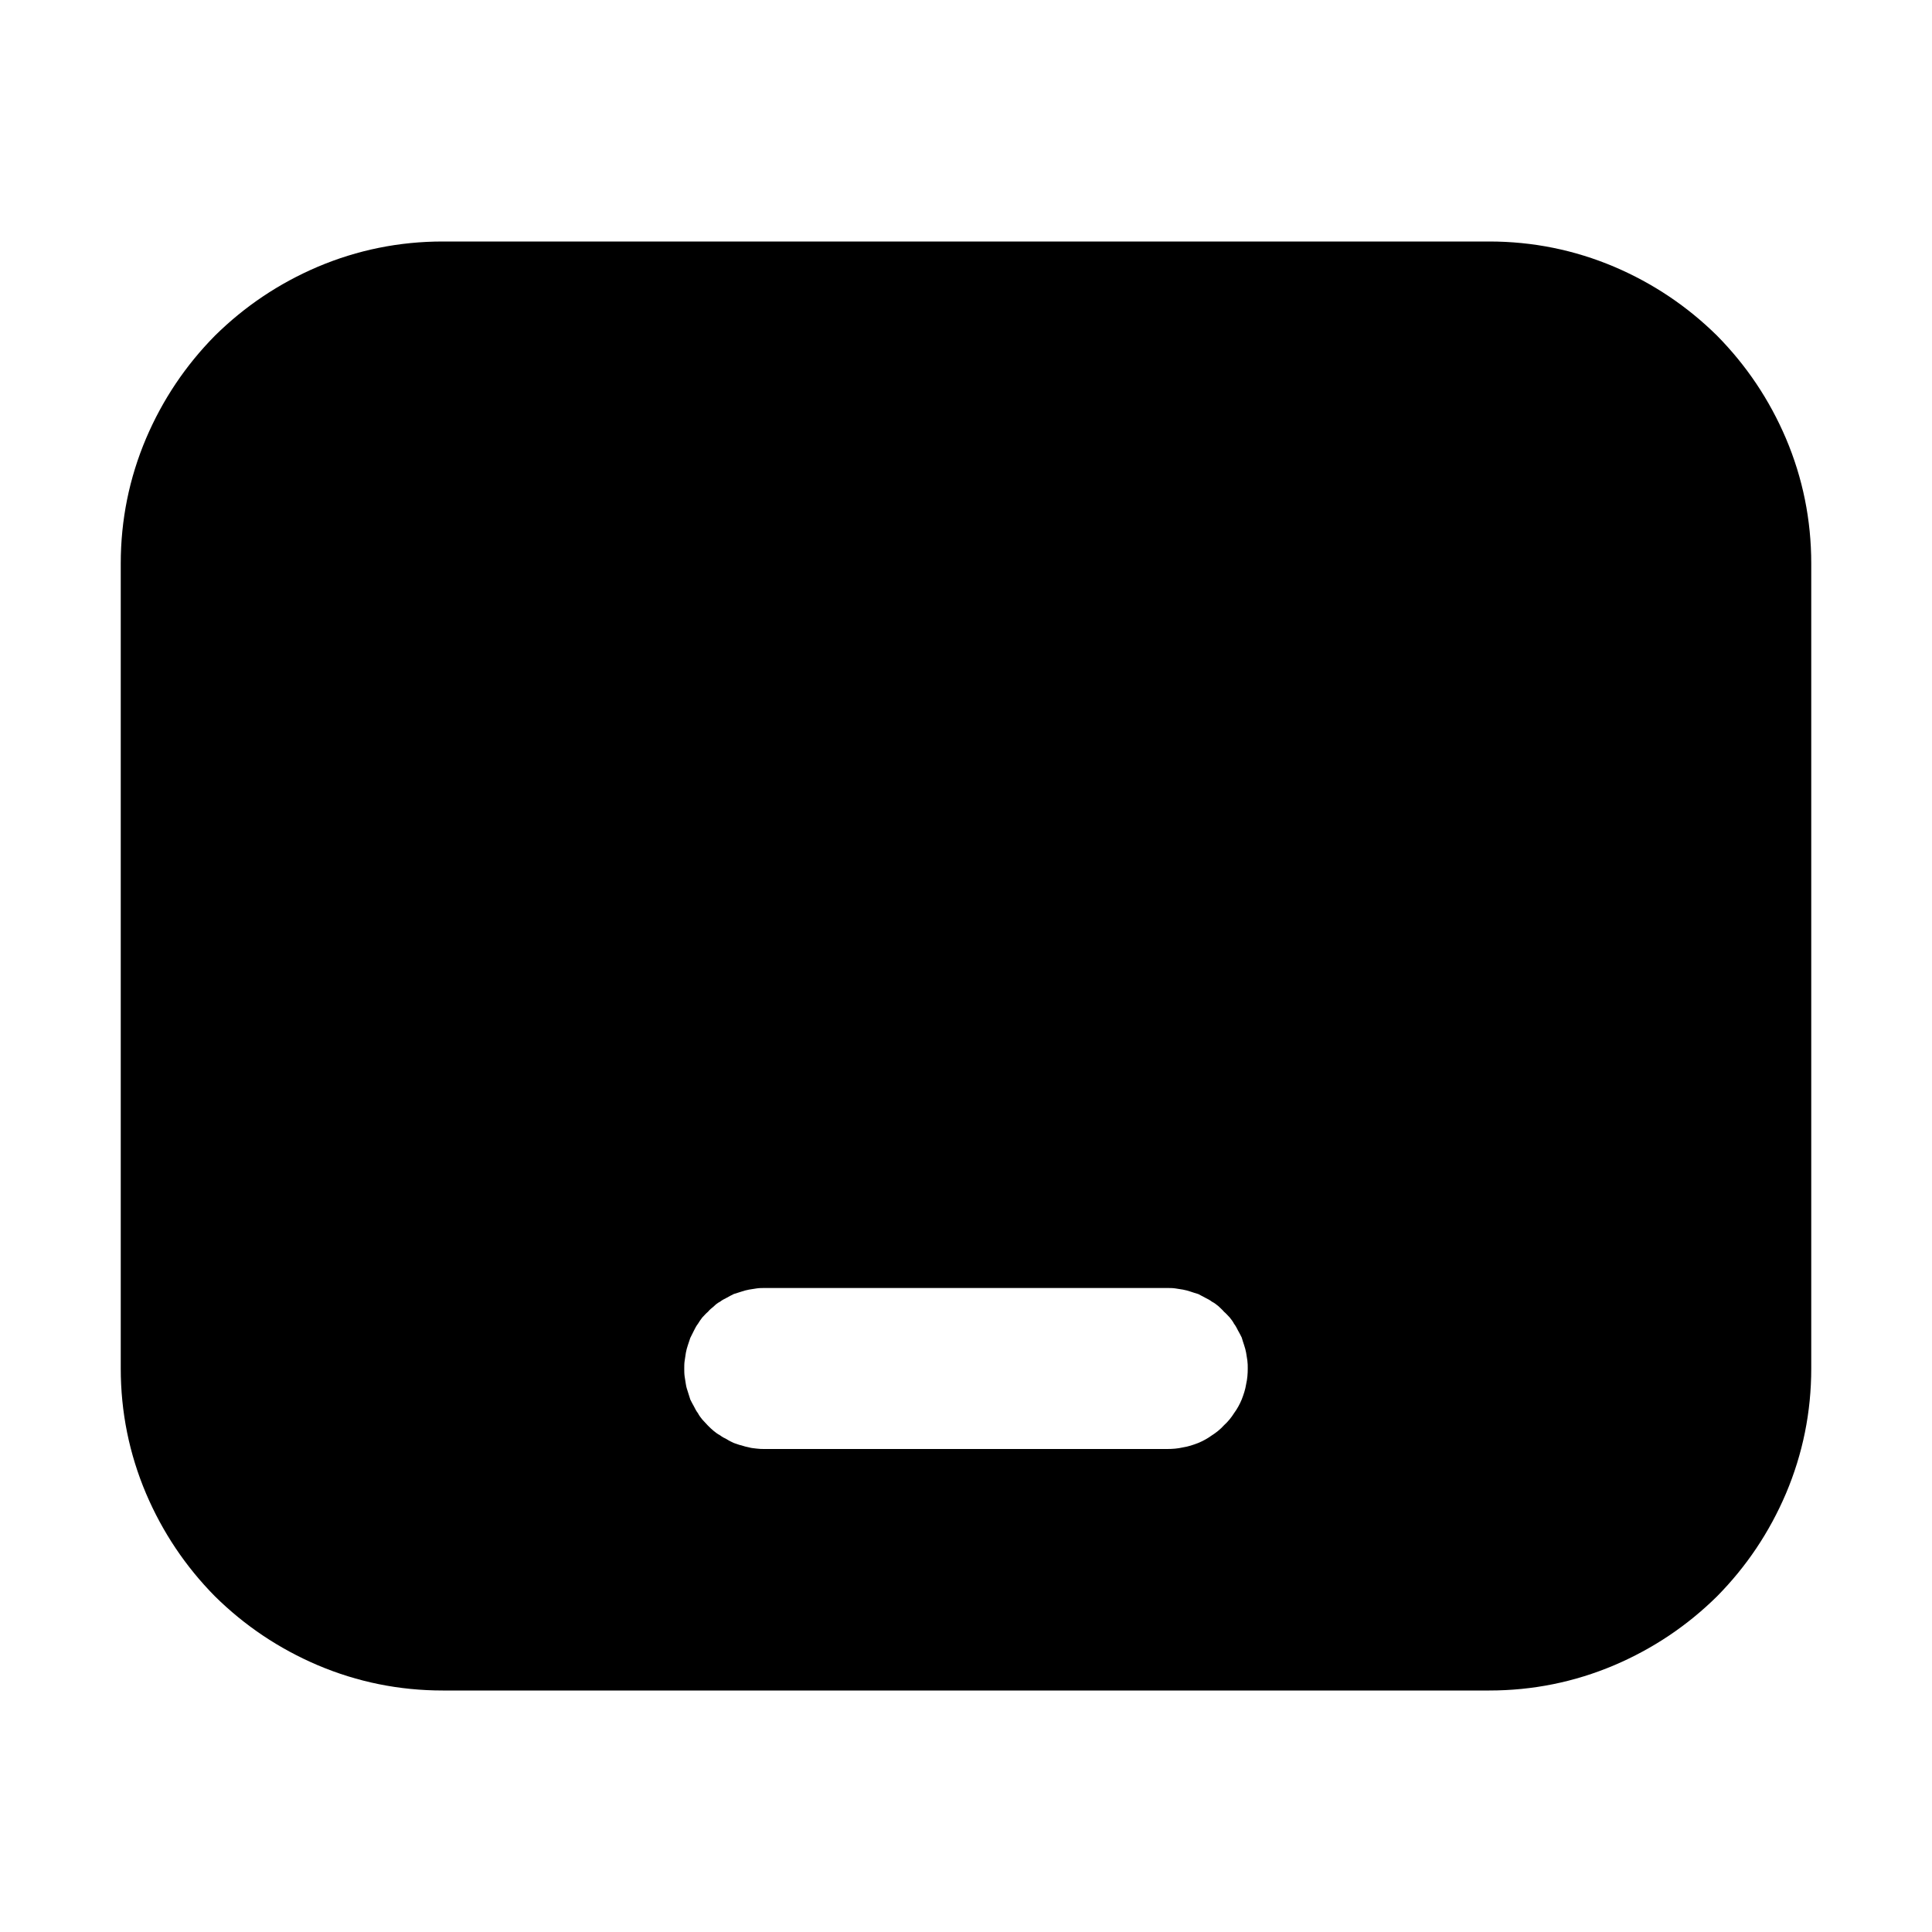 <svg xmlns="http://www.w3.org/2000/svg" xmlns:xlink="http://www.w3.org/1999/xlink" width="48" height="48" viewBox="0 0 48 48" fill="none">
<path d="M17.59 32.59C17.63 32.54 17.68 32.5 17.73 32.46C17.78 32.41 17.83 32.37 17.89 32.34C17.94 32.3 18 32.27 18.06 32.24C18.11 32.21 18.17 32.18 18.23 32.15C18.29 32.13 18.36 32.11 18.42 32.09C18.48 32.07 18.55 32.05 18.61 32.04C18.67 32.03 18.74 32.02 18.8 32.01C18.87 32 18.93 32 19 32L29 32C29.07 32 29.13 32 29.2 32.01C29.26 32.02 29.33 32.03 29.39 32.04C29.45 32.05 29.52 32.07 29.58 32.09C29.64 32.11 29.7 32.13 29.77 32.15C29.83 32.18 29.88 32.21 29.94 32.24C30 32.27 30.06 32.3 30.11 32.34C30.17 32.37 30.22 32.41 30.27 32.45C30.32 32.5 30.37 32.54 30.41 32.59C30.46 32.63 30.5 32.68 30.55 32.73C30.59 32.78 30.63 32.83 30.66 32.89C30.7 32.94 30.73 33 30.76 33.06C30.79 33.11 30.82 33.17 30.85 33.23C30.87 33.3 30.89 33.36 30.91 33.42C30.93 33.48 30.95 33.55 30.96 33.61C30.97 33.67 30.98 33.74 30.99 33.8C31 33.87 31 33.93 31 34C31 34.13 30.99 34.26 30.96 34.39C30.94 34.52 30.9 34.64 30.85 34.77C30.8 34.89 30.74 35 30.66 35.11C30.59 35.22 30.51 35.32 30.41 35.41C30.32 35.51 30.22 35.59 30.11 35.66C30 35.74 29.89 35.8 29.77 35.85C29.64 35.9 29.52 35.94 29.39 35.96C29.26 35.99 29.13 36 29 36L19 36C18.93 36 18.87 36 18.8 35.99C18.74 35.98 18.67 35.98 18.61 35.96C18.55 35.95 18.48 35.93 18.42 35.91C18.36 35.9 18.3 35.87 18.23 35.85C18.17 35.82 18.12 35.8 18.06 35.76C18 35.73 17.94 35.7 17.89 35.66C17.83 35.63 17.78 35.59 17.73 35.55C17.68 35.51 17.63 35.46 17.59 35.42C17.54 35.37 17.5 35.32 17.45 35.27C17.41 35.22 17.37 35.17 17.34 35.11C17.3 35.06 17.27 35 17.24 34.94C17.21 34.89 17.18 34.83 17.15 34.77C17.13 34.71 17.11 34.64 17.09 34.58C17.07 34.52 17.05 34.46 17.04 34.39C17.03 34.33 17.02 34.26 17.01 34.2C17 34.13 17 34.07 17 34C17 33.94 17 33.87 17.01 33.81C17.02 33.74 17.03 33.68 17.04 33.61C17.05 33.55 17.07 33.48 17.09 33.42L17.15 33.24L17.24 33.06C17.27 33 17.3 32.94 17.34 32.89C17.37 32.84 17.41 32.78 17.45 32.73C17.5 32.68 17.54 32.63 17.59 32.59ZM42.66 8.34C41.92 7.61 41.07 7.04 40.11 6.63C39.12 6.21 38.08 6 37 6L11 6C9.92 6 8.88 6.21 7.89 6.63C6.93 7.04 6.08 7.61 5.34 8.34C4.61 9.08 4.04 9.93 3.63 10.89C3.21 11.88 3 12.92 3 14L3 34C3 35.08 3.21 36.12 3.63 37.11C4.04 38.07 4.61 38.92 5.34 39.66C6.08 40.39 6.93 40.96 7.89 41.37C8.88 41.79 9.92 42 11 42L37 42C38.08 42 39.12 41.79 40.11 41.37C41.07 40.96 41.92 40.39 42.66 39.66C43.39 38.92 43.96 38.07 44.37 37.11C44.79 36.12 45 35.08 45 34L45 14C45 12.92 44.79 11.88 44.37 10.89C43.96 9.93 43.39 9.08 42.66 8.34Z" fill-rule="evenodd"  fill="#000000" >
</path>
</svg>
